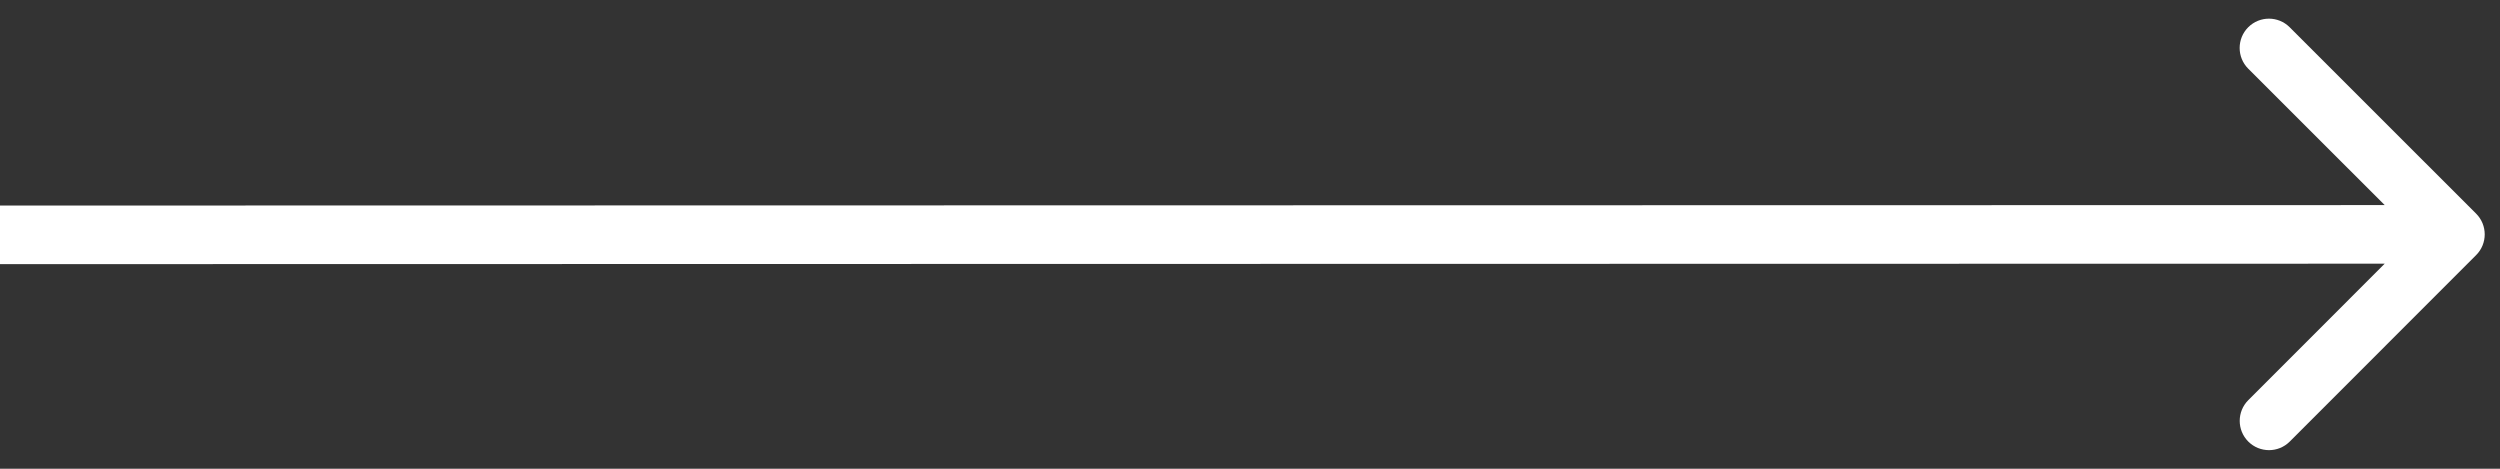 <svg width="128" height="24" viewBox="0 0 128 24" fill="none" xmlns="http://www.w3.org/2000/svg">
<rect x="0" y="0" width="128" height="24" fill="#333333" stroke="none"/>
<path d="M126.779 13.06C127.364 12.475 127.364 11.525 126.778 10.939L117.231 1.395C116.645 0.809 115.695 0.809 115.109 1.395C114.524 1.981 114.524 2.931 115.11 3.517L123.597 12L115.113 20.487C114.527 21.073 114.527 22.023 115.113 22.609C115.699 23.194 116.649 23.194 117.235 22.608L126.779 13.06ZM0 13.524L125.718 13.5L125.718 10.5L-0 10.524L0 13.524Z" fill="white"/>
</svg>
